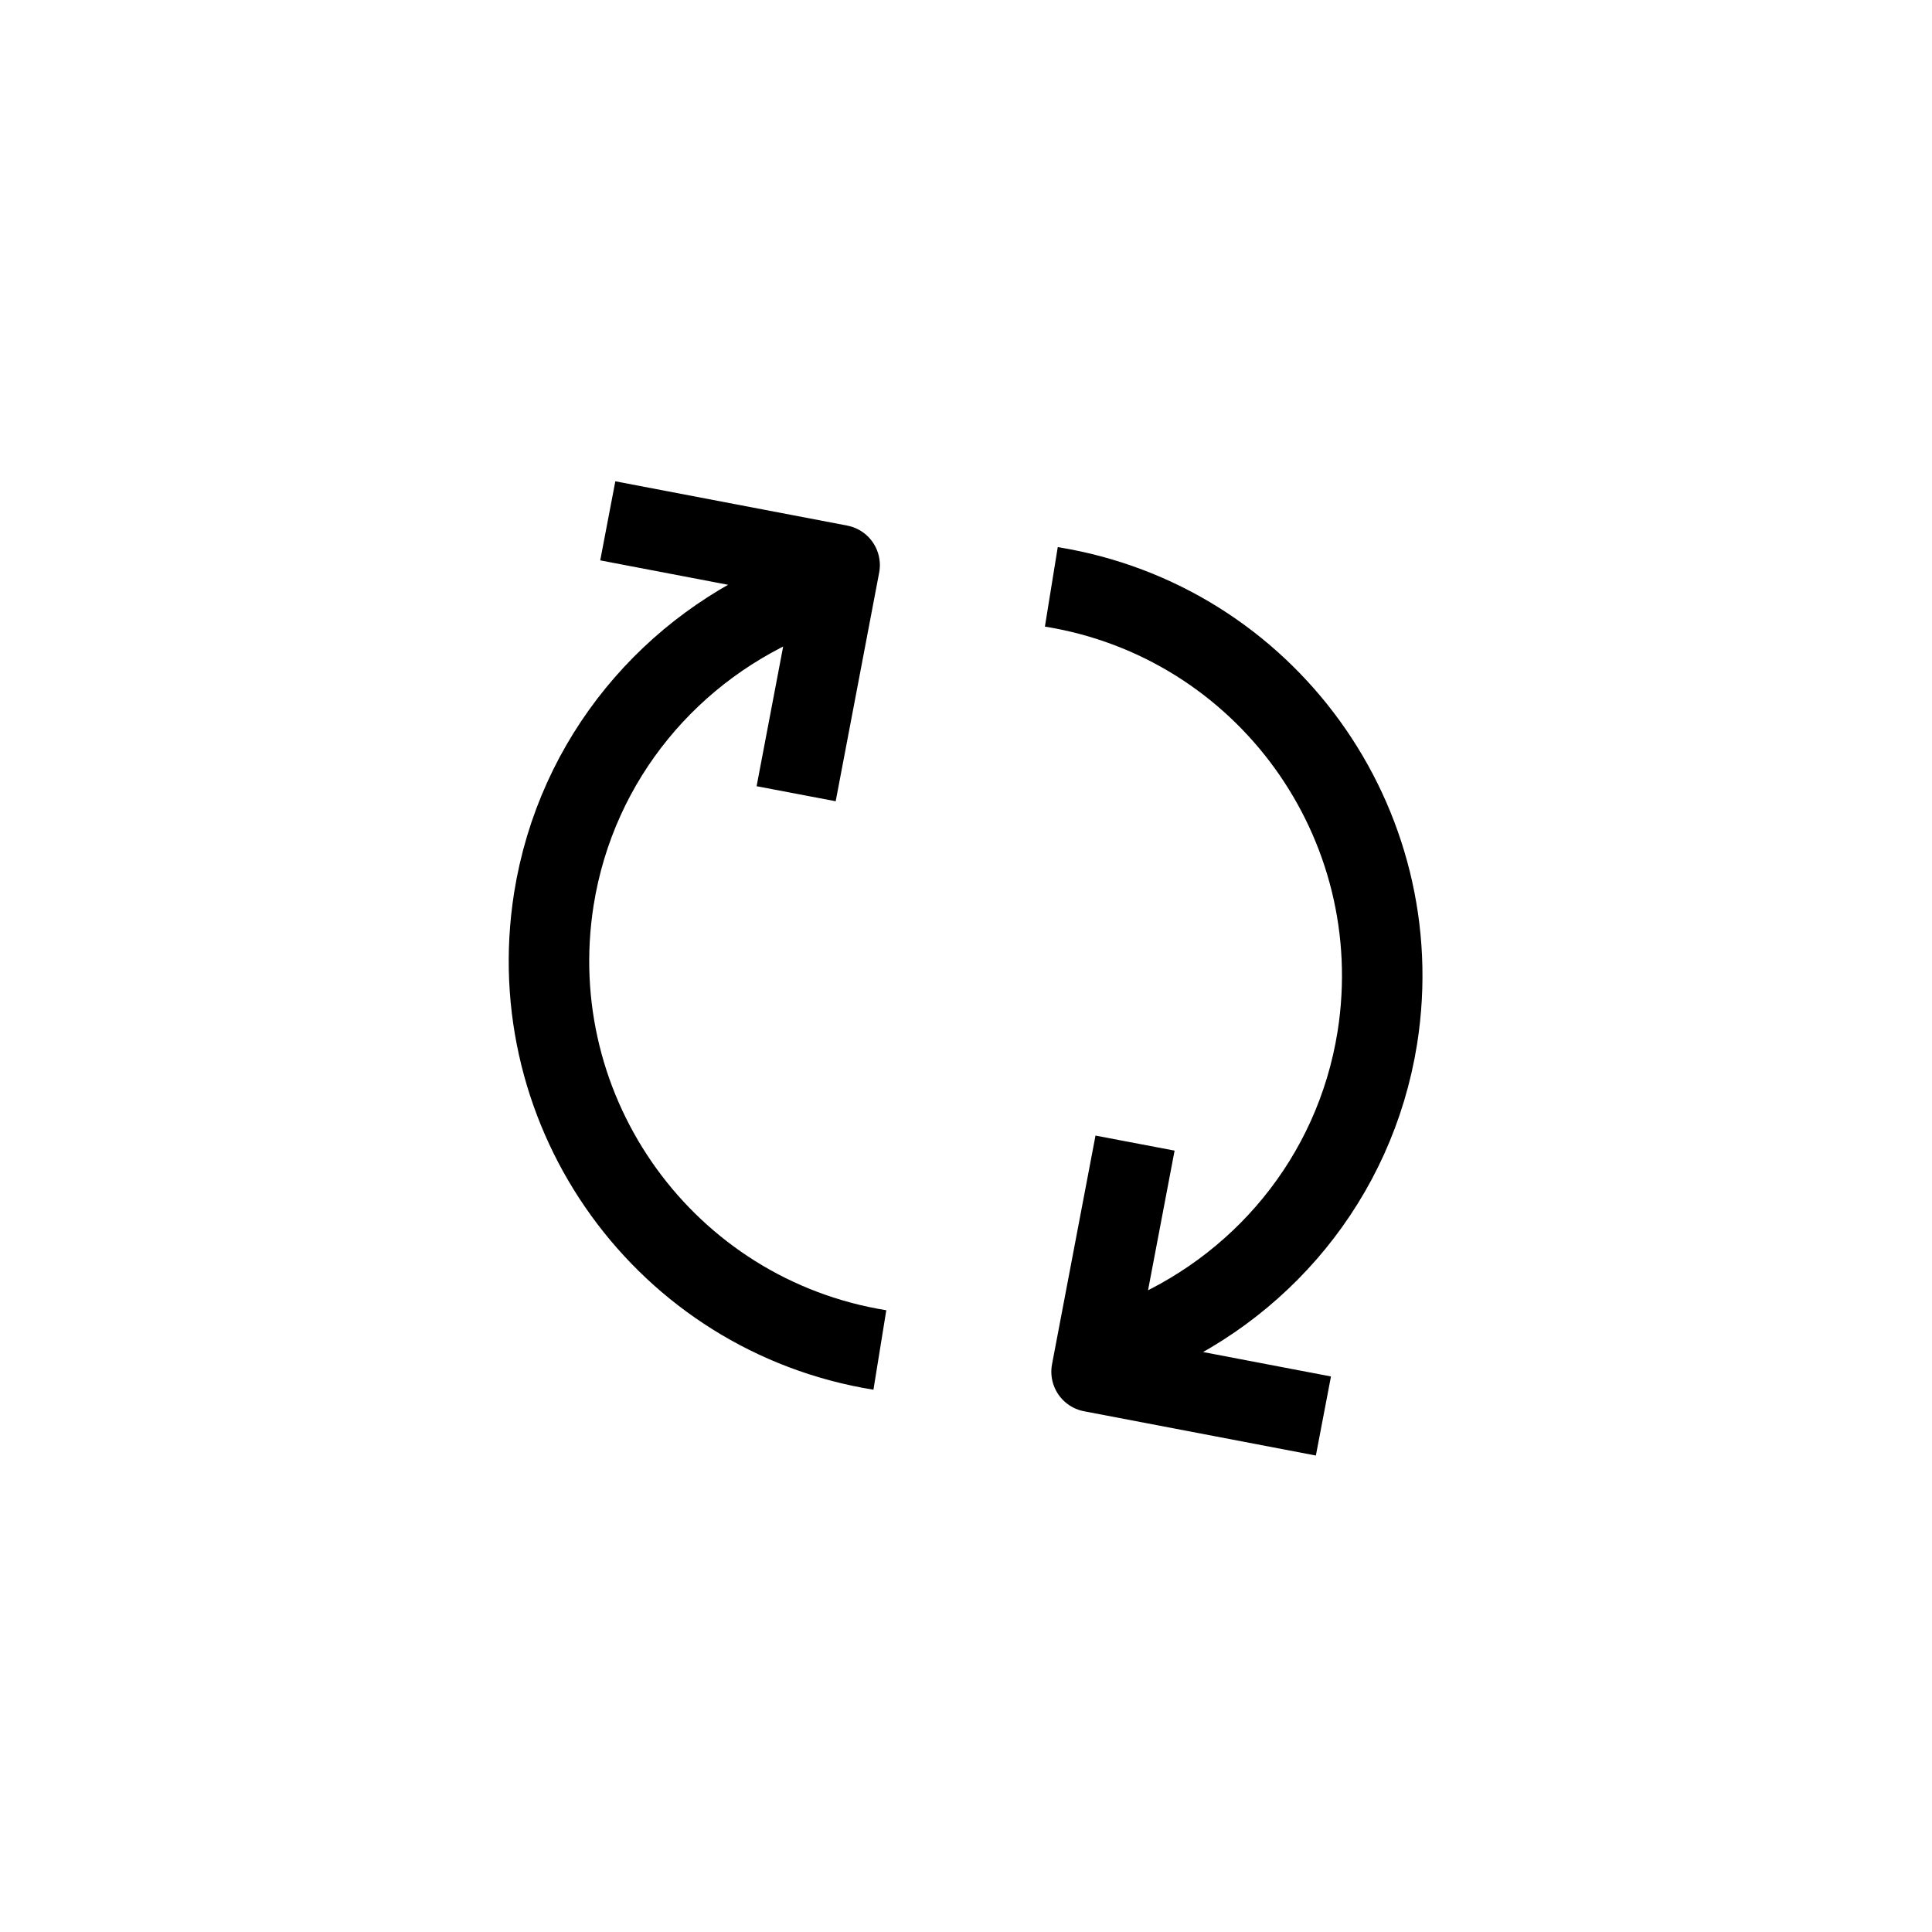 <?xml version="1.0" encoding="UTF-8"?>
<svg id="Icons" xmlns="http://www.w3.org/2000/svg" viewBox="0 0 24 24">
  <path d="M10.93,16.77c-2.66-.43-4.47-2.93-4.05-5.6,.28-1.76,1.47-3.14,3.01-3.76m-2.34-.94l2.88,.55-.54,2.84m3.17-2.57c2.66,.43,4.47,2.93,4.05,5.6-.28,1.76-1.47,3.14-3.01,3.76m0-2.45l-.54,2.84,2.88,.55" style="fill: none; stroke: #000; stroke-linejoin: round;"/>
</svg>